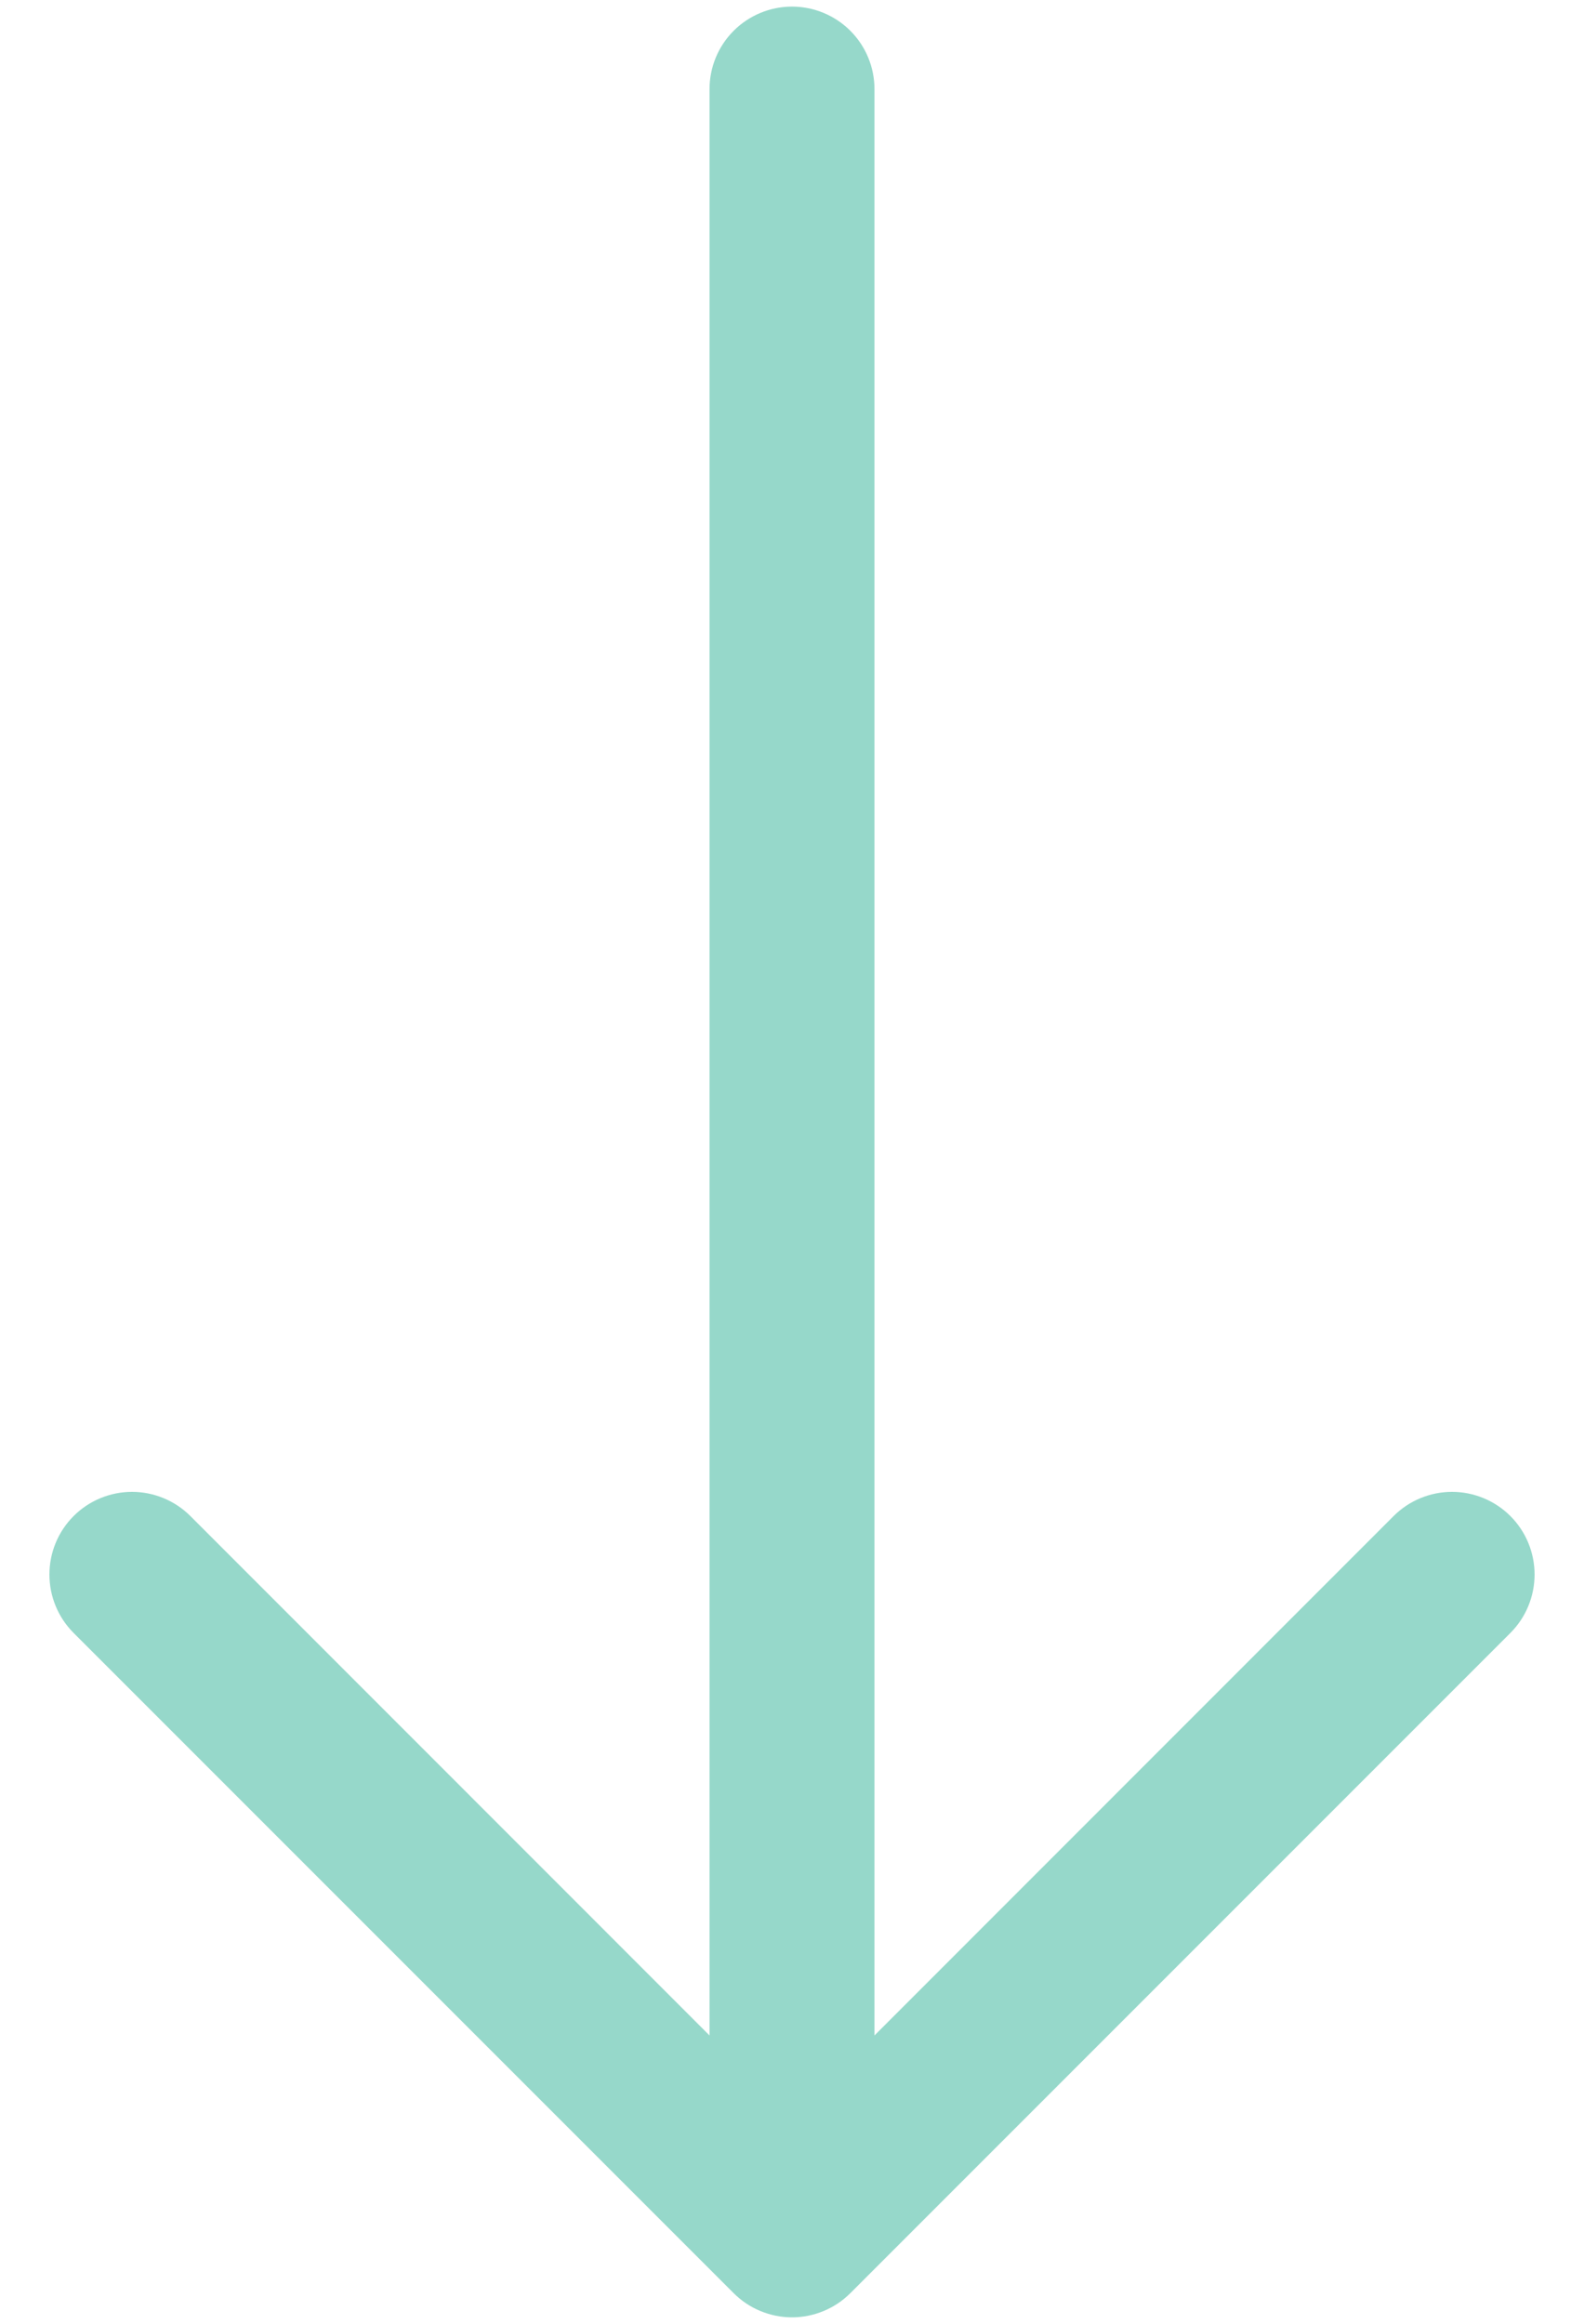 <svg width="30" height="44" viewBox="0 0 30 44" fill="none" xmlns="http://www.w3.org/2000/svg">
<path fill-rule="evenodd" clip-rule="evenodd" d="M15 0.125C15.414 0.125 15.812 0.29 16.105 0.583C16.398 0.876 16.562 1.273 16.562 1.688V38.541L26.394 28.706C26.687 28.413 27.085 28.248 27.5 28.248C27.915 28.248 28.313 28.413 28.606 28.706C28.9 29 29.064 29.398 29.064 29.812C29.064 30.227 28.9 30.625 28.606 30.919L16.106 43.419C15.961 43.564 15.789 43.68 15.599 43.758C15.409 43.837 15.206 43.878 15 43.878C14.794 43.878 14.591 43.837 14.401 43.758C14.211 43.68 14.039 43.564 13.894 43.419L1.394 30.919C1.1 30.625 0.936 30.227 0.936 29.812C0.936 29.398 1.1 29 1.394 28.706C1.687 28.413 2.085 28.248 2.5 28.248C2.915 28.248 3.313 28.413 3.606 28.706L13.438 38.541V1.688C13.438 1.273 13.602 0.876 13.895 0.583C14.188 0.29 14.586 0.125 15 0.125Z" fill="#96D8CA"/>
</svg>
